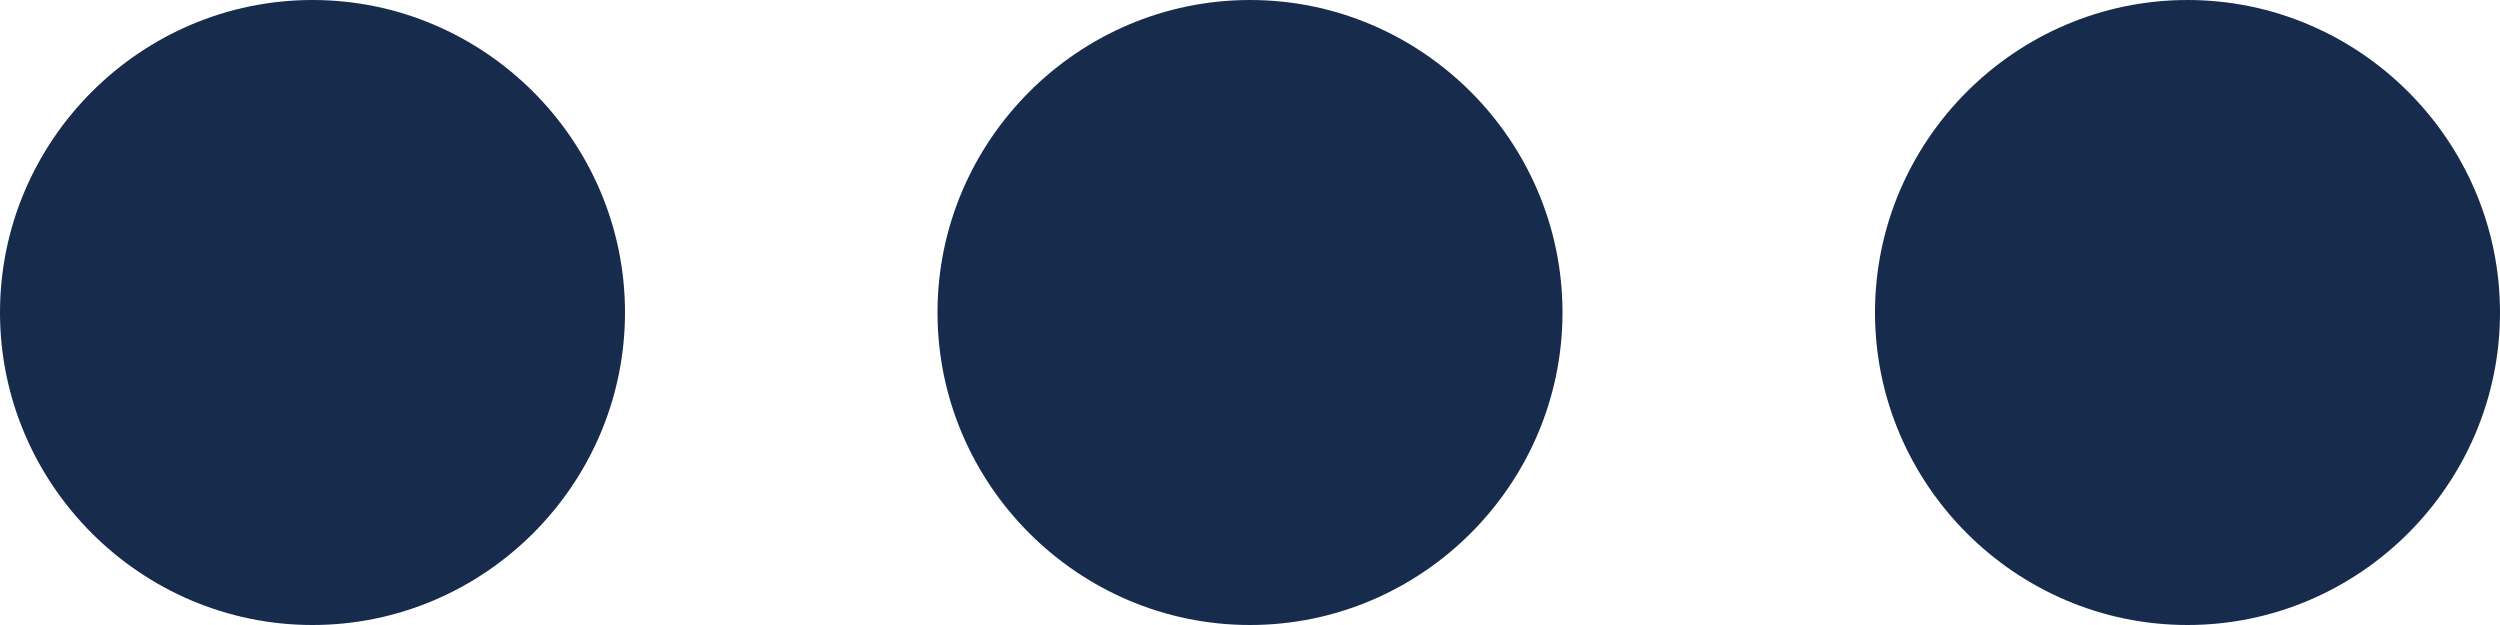 <svg width="16" height="4" viewBox="0 0 16 4" fill="none" xmlns="http://www.w3.org/2000/svg">
<path fill-rule="evenodd" clip-rule="evenodd" d="M2 3.05176e-05C0.9 3.05176e-05 0 0.9 0 2C0 3.1 0.9 4 2 4C3.1 4 4 3.1 4 2C4 0.9 3.1 3.05176e-05 2 3.05176e-05ZM14 3.05176e-05C12.9 3.05176e-05 12 0.9 12 2C12 3.1 12.9 4 14 4C15.1 4 16 3.1 16 2C16 0.9 15.1 3.05176e-05 14 3.05176e-05ZM6 2C6 0.9 6.9 3.05176e-05 8 3.05176e-05C9.1 3.05176e-05 10 0.9 10 2C10 3.1 9.1 4 8 4C6.9 4 6 3.1 6 2Z" fill="#172B4D"/>
</svg>
